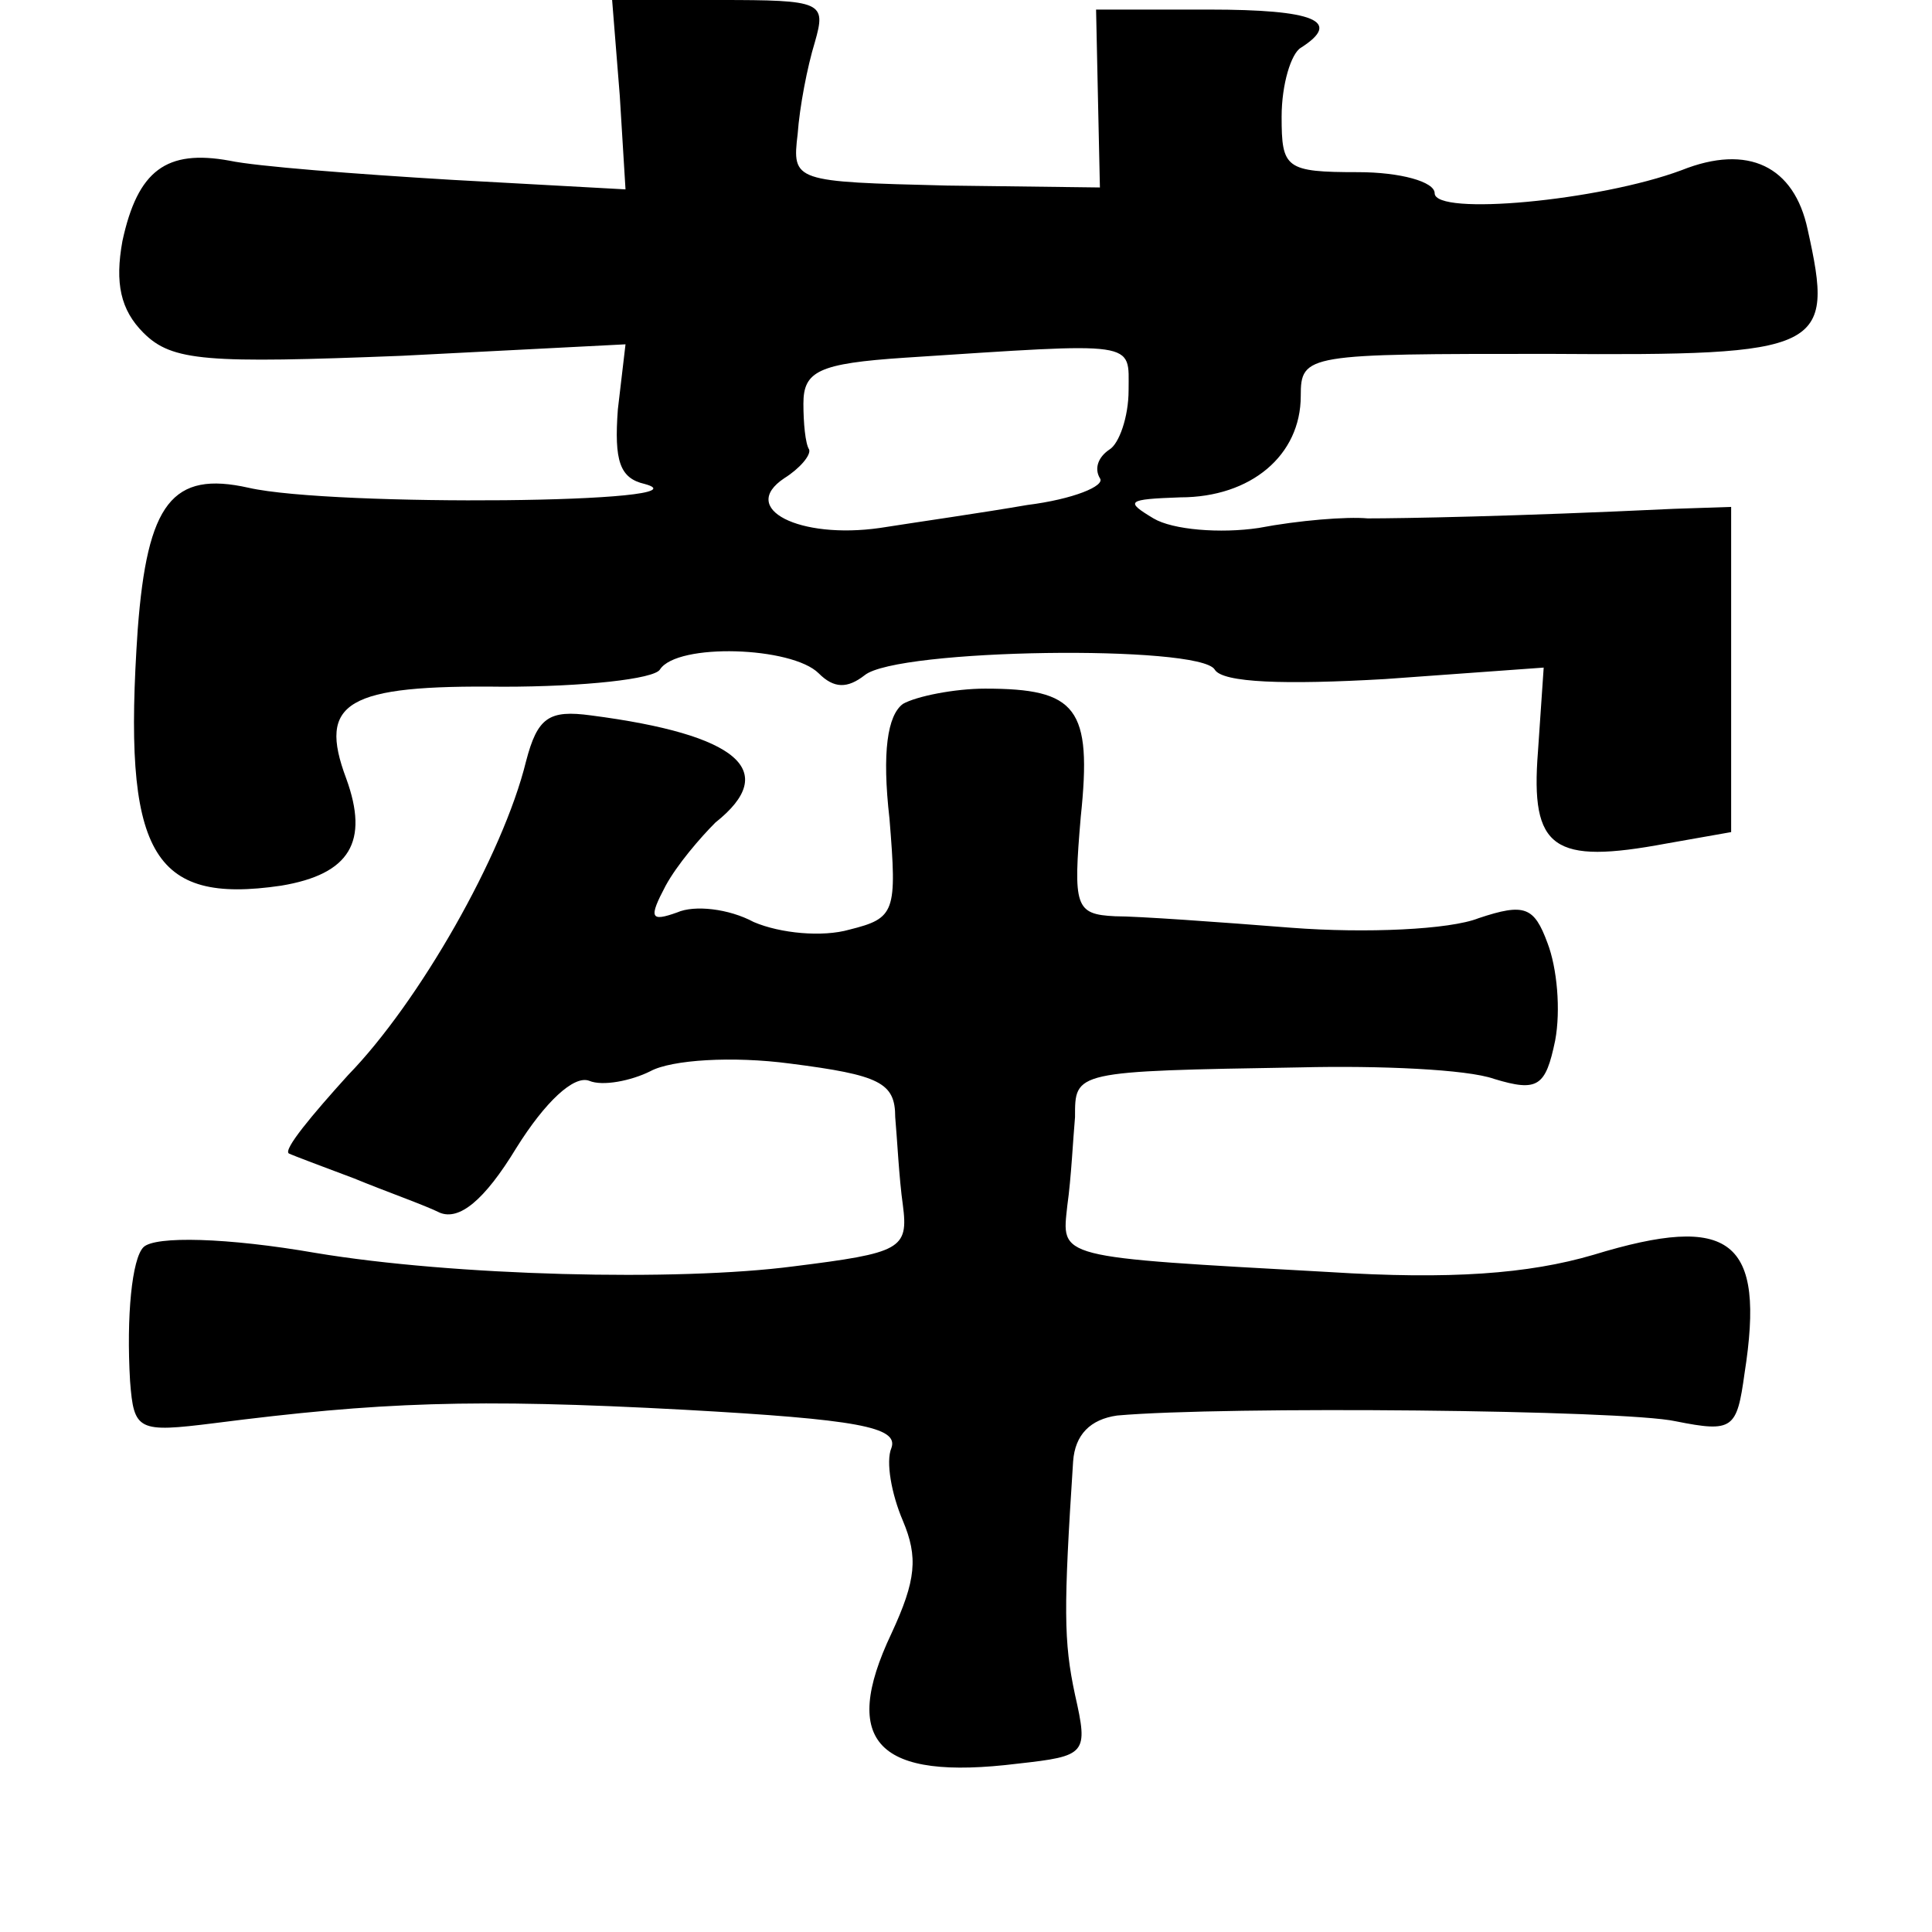 <?xml version="1.0" standalone="no"?>
<!DOCTYPE svg PUBLIC "-//W3C//DTD SVG 20010904//EN"
 "http://www.w3.org/TR/2001/REC-SVG-20010904/DTD/svg10.dtd">
<svg version="1.0" xmlns="http://www.w3.org/2000/svg"
 width="101pt" height="101pt" viewBox="0 0 101 101"
 preserveAspectRatio="xMidYMid meet">
<g transform="translate(0,101) scale(0.1,-0.1)"
fill="#000000" stroke="none">
<path d="M324 960 l3 -49 -91 5 c-50 3 -102 7 -116 10 -33 6 -48 -5 -56 -42
-4 -22 -1 -36 11 -48 15 -15 33 -16 135 -12 l117 6 -4 -34 c-2 -27 1 -36 14
-39 37 -10 -163 -12 -207 -2 -40 9 -53 -8 -58 -74 -8 -117 7 -144 75 -134 36
6 46 23 34 56 -15 40 0 49 82 48 42 0 79 4 82 9 9 14 69 12 83 -2 8 -8 15 -8
24 -1 17 14 175 16 183 3 4 -7 37 -8 89 -5 l83 6 -3 -44 c-4 -51 8 -59 67 -48
l34 6 0 85 0 85 -30 -1 c-84 -4 -142 -5 -160 -5 -11 1 -36 -1 -57 -5 -20 -3
-45 -1 -55 5 -15 9 -14 10 14 11 37 0 63 22 63 53 0 22 3 22 130 22 144 -1
149 2 135 65 -7 33 -31 45 -66 31 -43 -16 -129 -24 -129 -12 0 6 -18 11 -40
11 -38 0 -40 2 -40 29 0 17 5 33 10 36 22 14 7 20 -48 20 l-59 0 1 -47 1 -46
-80 1 c-80 2 -81 2 -78 27 1 14 5 35 9 48 6 21 4 22 -50 22 l-56 0 4 -50z
m266 -154 c0 -14 -5 -28 -10 -31 -6 -4 -8 -10 -5 -15 3 -4 -14 -11 -38 -14
-23 -4 -58 -9 -77 -12 -42 -6 -74 10 -50 26 8 5 14 12 13 15 -2 3 -3 14 -3 24
0 17 8 21 53 24 123 8 117 9 117 -17z"/>
<path d="M472 642 c-8 -6 -11 -25 -7 -60 4 -49 3 -52 -21 -58 -14 -4 -36 -2
-50 4 -13 7 -31 9 -40 5 -14 -5 -15 -3 -6 14 6 11 18 25 26 33 34 27 12 46
-65 56 -22 3 -28 -1 -34 -24 -12 -49 -56 -126 -93 -164 -19 -21 -34 -39 -31
-41 2 -1 18 -7 34 -13 17 -7 37 -14 45 -18 10 -4 23 6 40 34 15 24 30 38 38
35 7 -3 22 0 32 5 11 6 43 8 73 4 47 -6 55 -10 55 -28 1 -11 2 -32 4 -46 3
-23 -1 -25 -57 -32 -61 -8 -178 -5 -250 7 -46 8 -84 9 -90 3 -6 -6 -9 -36 -7
-70 2 -26 4 -27 44 -22 86 11 135 13 246 7 90 -5 112 -9 108 -20 -3 -7 0 -24
6 -38 8 -19 7 -31 -6 -59 -27 -57 -7 -77 66 -68 36 4 37 5 30 36 -6 28 -6 45
-1 122 1 14 9 22 23 24 56 5 265 3 292 -3 30 -6 32 -4 36 25 11 70 -7 84 -79
62 -34 -10 -75 -13 -138 -9 -144 8 -140 7 -137 35 2 14 3 35 4 46 0 24 -1 24
118 26 41 1 87 -1 101 -6 23 -7 27 -4 32 20 3 16 1 38 -4 51 -7 19 -12 21 -36
13 -15 -6 -59 -8 -98 -5 -38 3 -80 6 -92 6 -21 1 -22 5 -18 52 6 57 -2 67 -50
67 -16 0 -36 -4 -43 -8z"/>
</g>
</svg>
